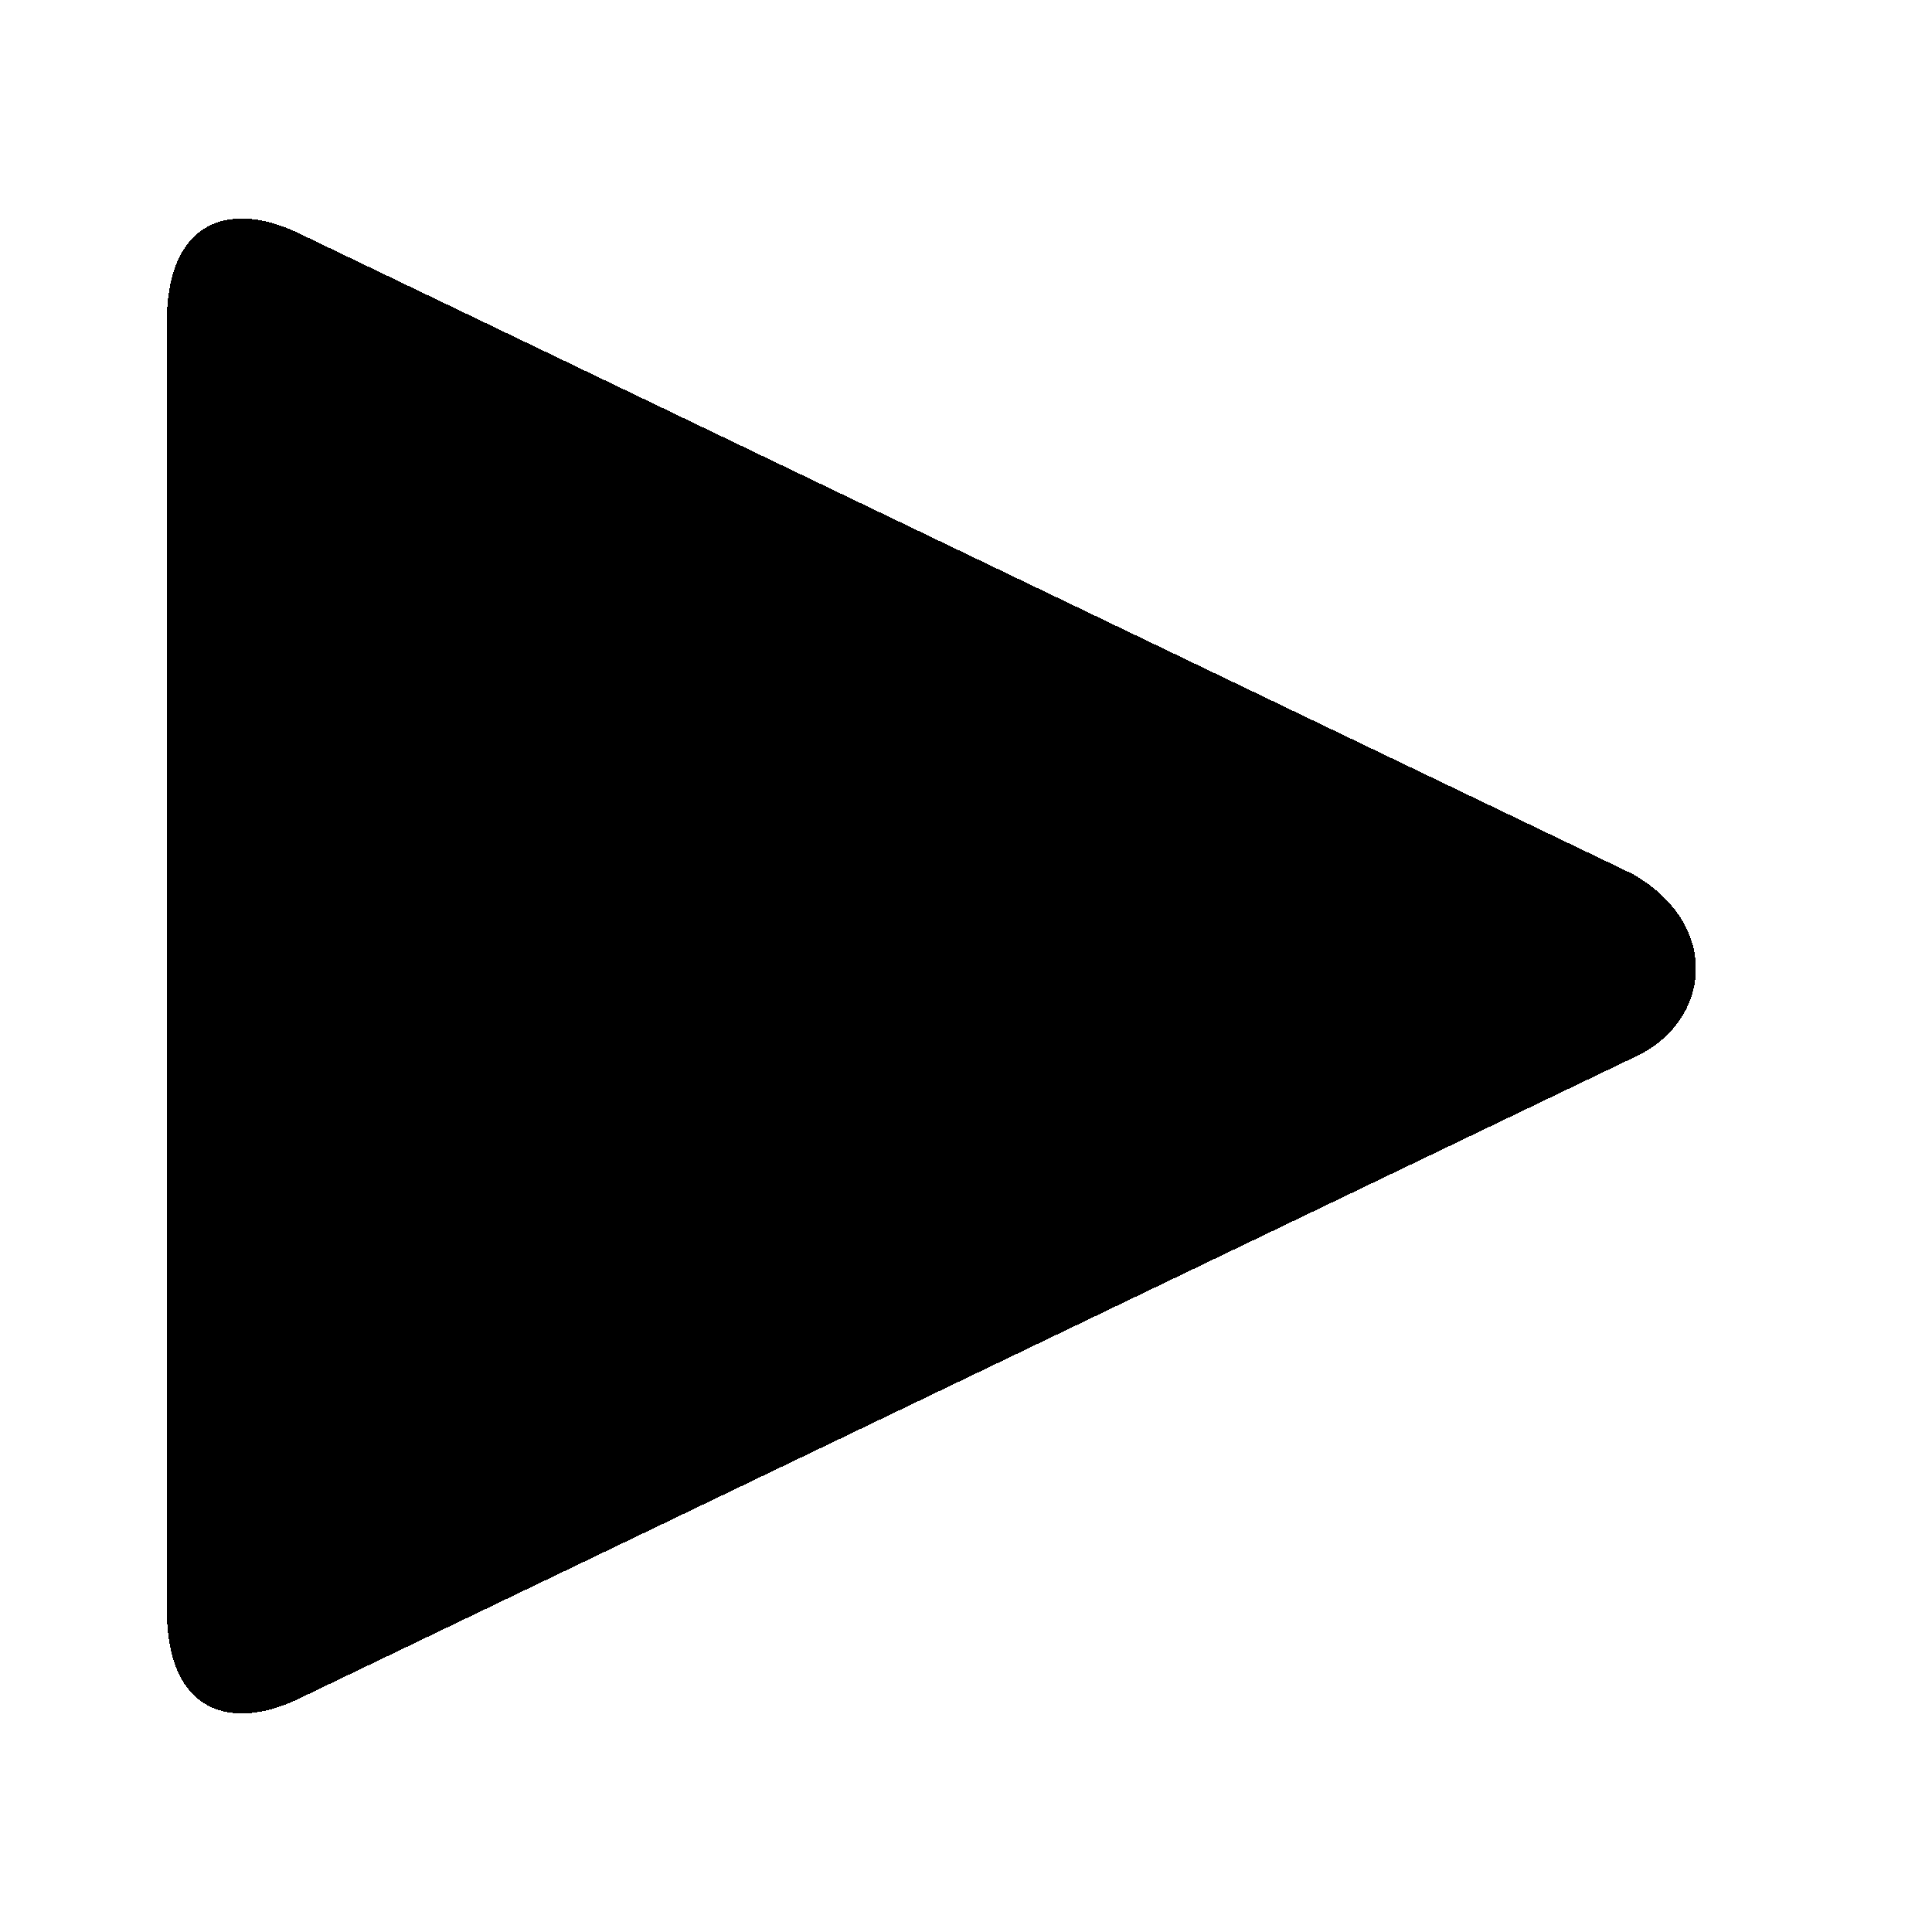 <?xml version="1.0" encoding="UTF-8" standalone="no"?>
<!-- Created with Inkscape (http://www.inkscape.org/) -->

<svg
   width="512px"
   height="512px"
   viewBox="0 0 512 512"
   version="1.1"
   id="SVGRoot"
   sodipodi:docname="buttonbak.svg"
   shape-rendering="crispEdges"
   inkscape:version="1.2.2 (732a01da63, 2022-12-09)"
   inkscape:export-filename="ebook_simple_back.png"
   inkscape:export-xdpi="96"
   inkscape:export-ydpi="96"
   xmlns:inkscape="http://www.inkscape.org/namespaces/inkscape"
   xmlns:sodipodi="http://sodipodi.sourceforge.net/DTD/sodipodi-0.dtd"
   xmlns="http://www.w3.org/2000/svg"
   xmlns:svg="http://www.w3.org/2000/svg">
  <sodipodi:namedview
     id="namedview909"
     pagecolor="#ffffff"
     bordercolor="#666666"
     borderopacity="1.0"
     inkscape:pageshadow="2"
     inkscape:pageopacity="0.0"
     inkscape:pagecheckerboard="true"
     inkscape:document-units="px"
     showgrid="false"
     inkscape:zoom="1.4142136"
     inkscape:cx="114.90485"
     inkscape:cy="194.45436"
     inkscape:window-width="2560"
     inkscape:window-height="1369"
     inkscape:window-x="0"
     inkscape:window-y="650"
     inkscape:window-maximized="0"
     inkscape:current-layer="layer2"
     inkscape:showpageshadow="0"
     inkscape:deskcolor="#d1d1d1"
     showguides="true">
    <sodipodi:guide
       position="0,512"
       orientation="0,512"
       id="guide6655"
       inkscape:locked="false" />
    <sodipodi:guide
       position="512,512"
       orientation="512,0"
       id="guide6657"
       inkscape:locked="false" />
    <sodipodi:guide
       position="512,0"
       orientation="0,-512"
       id="guide6659"
       inkscape:locked="false" />
    <sodipodi:guide
       position="0,0"
       orientation="-512,0"
       id="guide6661"
       inkscape:locked="false" />
    <sodipodi:guide
       position="256,256"
       orientation="-1,0"
       id="guide9379"
       inkscape:locked="false"
       inkscape:label=""
       inkscape:color="rgb(0,134,229)" />
    <sodipodi:guide
       position="44.194,327.445"
       orientation="1,0"
       id="guide13077"
       inkscape:locked="false" />
  </sodipodi:namedview>
  <defs
     id="defs904" />
  <g
     inkscape:label="back"
     inkscape:groupmode="layer"
     id="layer1"
     style="display:inline" />
  <g
     inkscape:groupmode="layer"
     id="layer2"
     inkscape:label="fore"
     style="display:inline">
    <path
       id="path13079"
       style="fill:#000000;fill-opacity:1;stroke:none;stroke-width:10;stroke-linecap:round;stroke-linejoin:round;stroke-opacity:1"
       d="M 63.285,57.934 C 52.475,58.316 44.193,66.274 44.193,85.561 V 426.439 c 0,28.053 17.518,32.138 34.861,23.807 L 432.589,280.424 c 20.707,-9.058 24.07,-34.971 0.195,-48.755 L 79.055,61.754 C 73.635,59.15 68.199,57.76 63.285,57.934 Z"
       sodipodi:nodetypes="sccccccs" />
  </g>
</svg>
